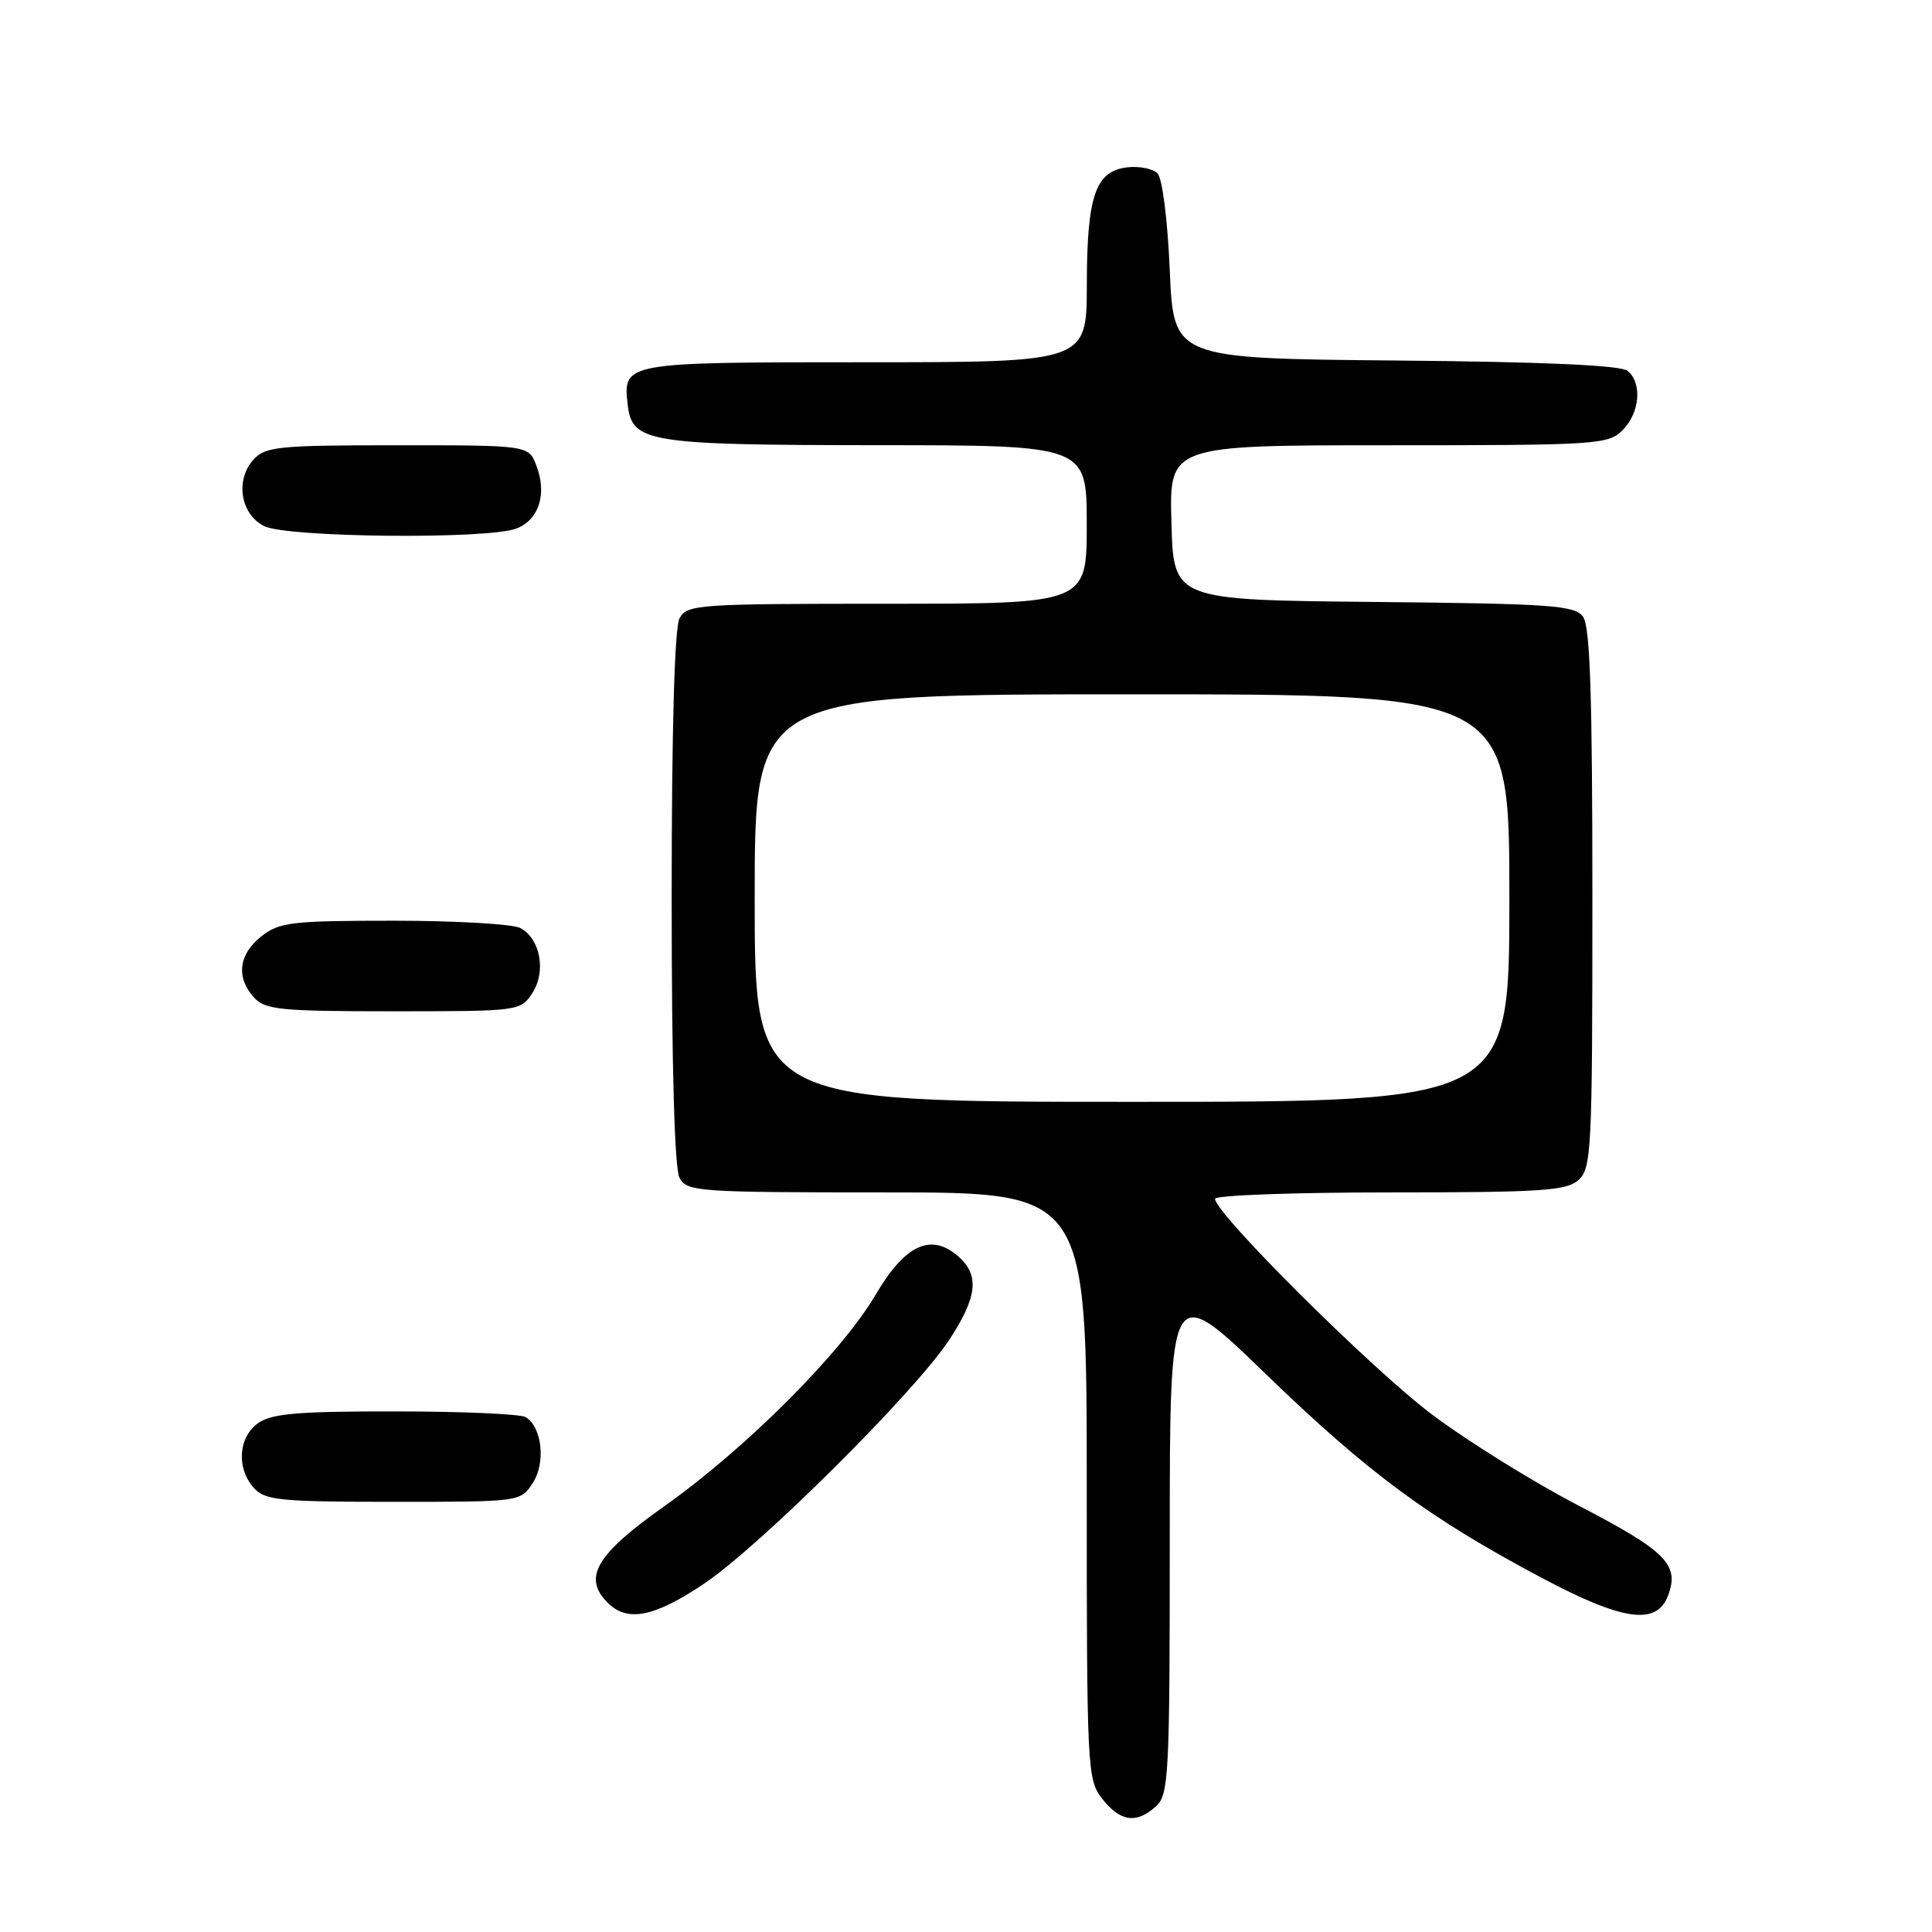 <?xml version="1.0" encoding="UTF-8" standalone="no"?>
<!DOCTYPE svg PUBLIC "-//W3C//DTD SVG 1.1//EN" "http://www.w3.org/Graphics/SVG/1.1/DTD/svg11.dtd" >
<svg xmlns="http://www.w3.org/2000/svg" xmlns:xlink="http://www.w3.org/1999/xlink" version="1.1" viewBox="0 0 256 256">
 <g >
 <path fill="currentColor"
d=" M 153.17 239.35 C 154.87 237.80 155.00 235.36 155.00 203.72 C 155.00 169.75 155.00 169.75 167.79 182.13 C 181.33 195.22 189.35 201.14 204.30 209.08 C 215.05 214.79 219.51 215.42 221.02 211.43 C 222.58 207.33 220.81 205.55 209.15 199.49 C 203.18 196.39 194.45 190.96 189.75 187.43 C 181.82 181.48 161.00 160.78 161.00 158.85 C 161.00 158.38 171.43 158.00 184.17 158.00 C 204.33 158.00 207.58 157.78 209.17 156.35 C 210.88 154.80 211.00 152.31 211.00 119.04 C 211.00 92.08 210.70 82.97 209.75 81.70 C 208.64 80.21 205.49 79.99 182.00 79.76 C 155.50 79.50 155.50 79.50 155.22 69.25 C 154.93 59.00 154.93 59.00 183.97 59.00 C 211.67 59.00 213.09 58.91 215.00 57.00 C 217.29 54.71 217.63 50.76 215.67 49.14 C 214.77 48.40 204.58 47.94 184.92 47.77 C 155.50 47.50 155.50 47.50 155.00 35.80 C 154.71 29.11 154.02 23.61 153.37 22.97 C 152.75 22.35 150.96 21.99 149.39 22.17 C 145.15 22.66 144.03 25.91 144.01 37.75 C 144.00 48.00 144.00 48.00 114.62 48.00 C 82.59 48.00 82.52 48.01 83.18 53.67 C 83.75 58.63 85.88 58.97 116.25 58.99 C 144.00 59.00 144.00 59.00 144.00 69.50 C 144.00 80.00 144.00 80.00 117.54 80.00 C 92.39 80.00 91.02 80.10 90.04 81.93 C 89.38 83.16 89.00 96.70 89.00 119.00 C 89.00 141.30 89.38 154.84 90.04 156.07 C 91.02 157.90 92.39 158.00 117.54 158.00 C 144.00 158.00 144.00 158.00 144.00 196.87 C 144.00 234.67 144.06 235.80 146.07 238.37 C 148.46 241.40 150.58 241.69 153.17 239.35 Z  M 93.30 209.84 C 100.68 204.89 121.16 184.53 125.75 177.58 C 129.46 171.95 129.82 169.05 127.09 166.58 C 123.45 163.29 119.97 164.85 116.06 171.50 C 111.54 179.22 98.83 191.94 88.00 199.60 C 78.98 205.98 77.18 209.04 80.52 212.37 C 83.13 214.99 86.69 214.28 93.30 209.84 Z  M 70.59 196.51 C 72.33 193.85 71.84 189.15 69.67 187.78 C 69.03 187.37 61.29 187.02 52.47 187.02 C 39.57 187.00 36.01 187.30 34.22 188.56 C 31.57 190.42 31.29 194.56 33.65 197.17 C 35.13 198.80 37.11 199.00 52.13 199.00 C 68.95 199.00 68.95 199.00 70.59 196.51 Z  M 70.52 131.61 C 72.40 128.74 71.61 124.40 68.95 122.97 C 67.95 122.44 60.41 122.00 52.20 122.00 C 38.61 122.00 37.03 122.19 34.63 124.07 C 31.62 126.44 31.25 129.52 33.65 132.17 C 35.13 133.80 37.11 134.00 52.13 134.00 C 68.77 134.00 68.97 133.97 70.52 131.61 Z  M 68.41 70.04 C 71.41 68.89 72.51 65.48 71.08 61.71 C 70.05 59.00 70.05 59.00 52.68 59.00 C 36.85 59.00 35.16 59.17 33.58 60.91 C 31.14 63.61 31.87 68.14 35.00 69.71 C 38.02 71.23 64.58 71.49 68.41 70.04 Z  M 100.00 119.00 C 100.00 92.00 100.00 92.00 150.00 92.00 C 200.00 92.00 200.00 92.00 200.00 119.00 C 200.00 146.00 200.00 146.00 150.00 146.00 C 100.00 146.00 100.00 146.00 100.00 119.00 Z "/>
</g>
</svg>